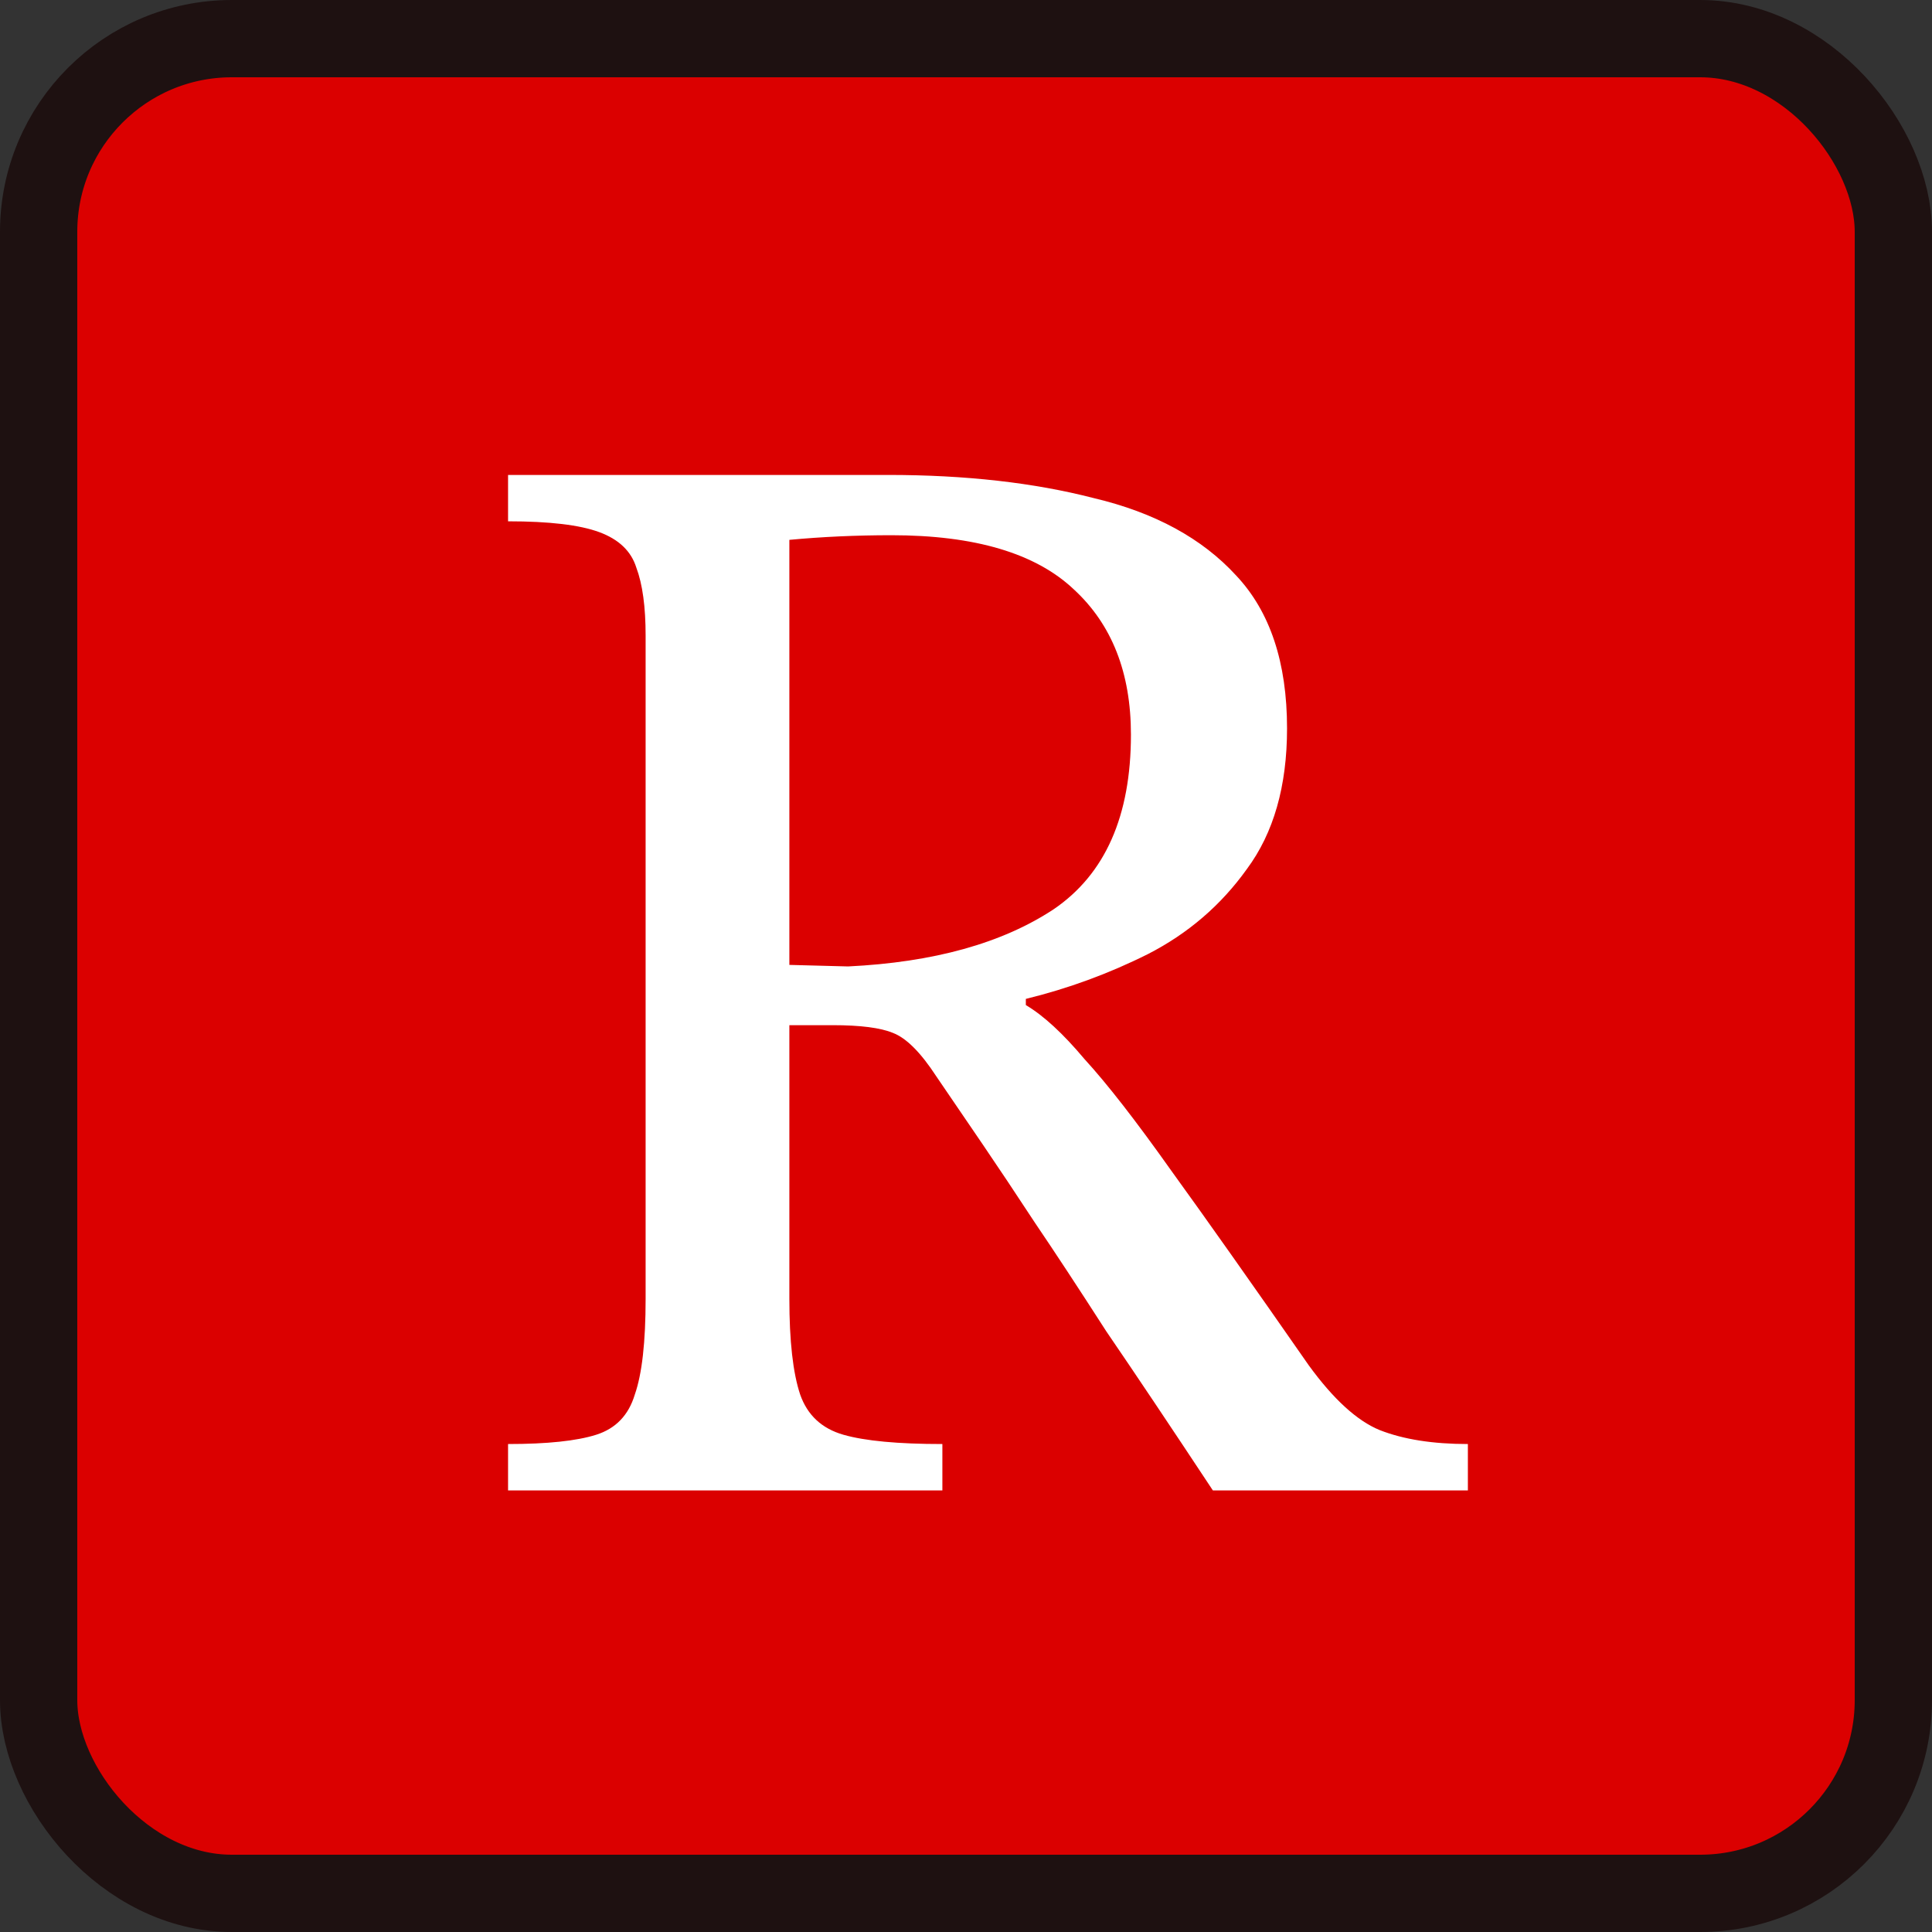 <svg width="35" height="35" viewBox="0 0 35 35" fill="none" xmlns="http://www.w3.org/2000/svg">
<rect x="0" y="0" width="35" height="35" fill="#333333" stroke="none"/>
<rect x="0.7" y="0.7" width="33.6" height="33.6" rx="3.5" fill="#DB0000" stroke="#1E1111" stroke-width="1.4"/>
<path d="M23.316 13.196C23.316 14.241 23.073 15.091 22.588 15.744C22.121 16.397 21.524 16.911 20.796 17.284C20.087 17.639 19.349 17.909 18.584 18.096V18.208C18.901 18.395 19.256 18.721 19.648 19.188C20.059 19.636 20.581 20.308 21.216 21.204C21.851 22.081 22.681 23.257 23.708 24.732C24.156 25.348 24.585 25.74 24.996 25.908C25.425 26.076 25.957 26.16 26.592 26.16V27H21.972C21.207 25.843 20.563 24.881 20.04 24.116C19.536 23.332 19.107 22.679 18.752 22.156C18.397 21.615 18.08 21.139 17.8 20.728C17.52 20.317 17.24 19.907 16.96 19.496C16.68 19.067 16.419 18.805 16.176 18.712C15.952 18.619 15.588 18.572 15.084 18.572H14.3V23.528C14.3 24.293 14.365 24.872 14.496 25.264C14.627 25.637 14.888 25.88 15.28 25.992C15.672 26.104 16.269 26.16 17.072 26.16V27H9.204V26.16C9.913 26.16 10.445 26.104 10.8 25.992C11.155 25.88 11.388 25.637 11.5 25.264C11.631 24.891 11.696 24.312 11.696 23.528V11.516C11.696 10.993 11.64 10.583 11.528 10.284C11.435 9.985 11.211 9.771 10.856 9.64C10.501 9.509 9.951 9.444 9.204 9.444V8.604H16.092C17.492 8.604 18.733 8.744 19.816 9.024C20.917 9.285 21.776 9.752 22.392 10.424C23.008 11.077 23.316 12.001 23.316 13.196ZM14.3 9.78V17.48L15.364 17.508C16.913 17.433 18.155 17.088 19.088 16.472C20.021 15.837 20.488 14.783 20.488 13.308C20.488 12.188 20.143 11.311 19.452 10.676C18.761 10.023 17.66 9.696 16.148 9.696C15.513 9.696 14.897 9.724 14.3 9.78Z" fill="white"/>
</svg>

